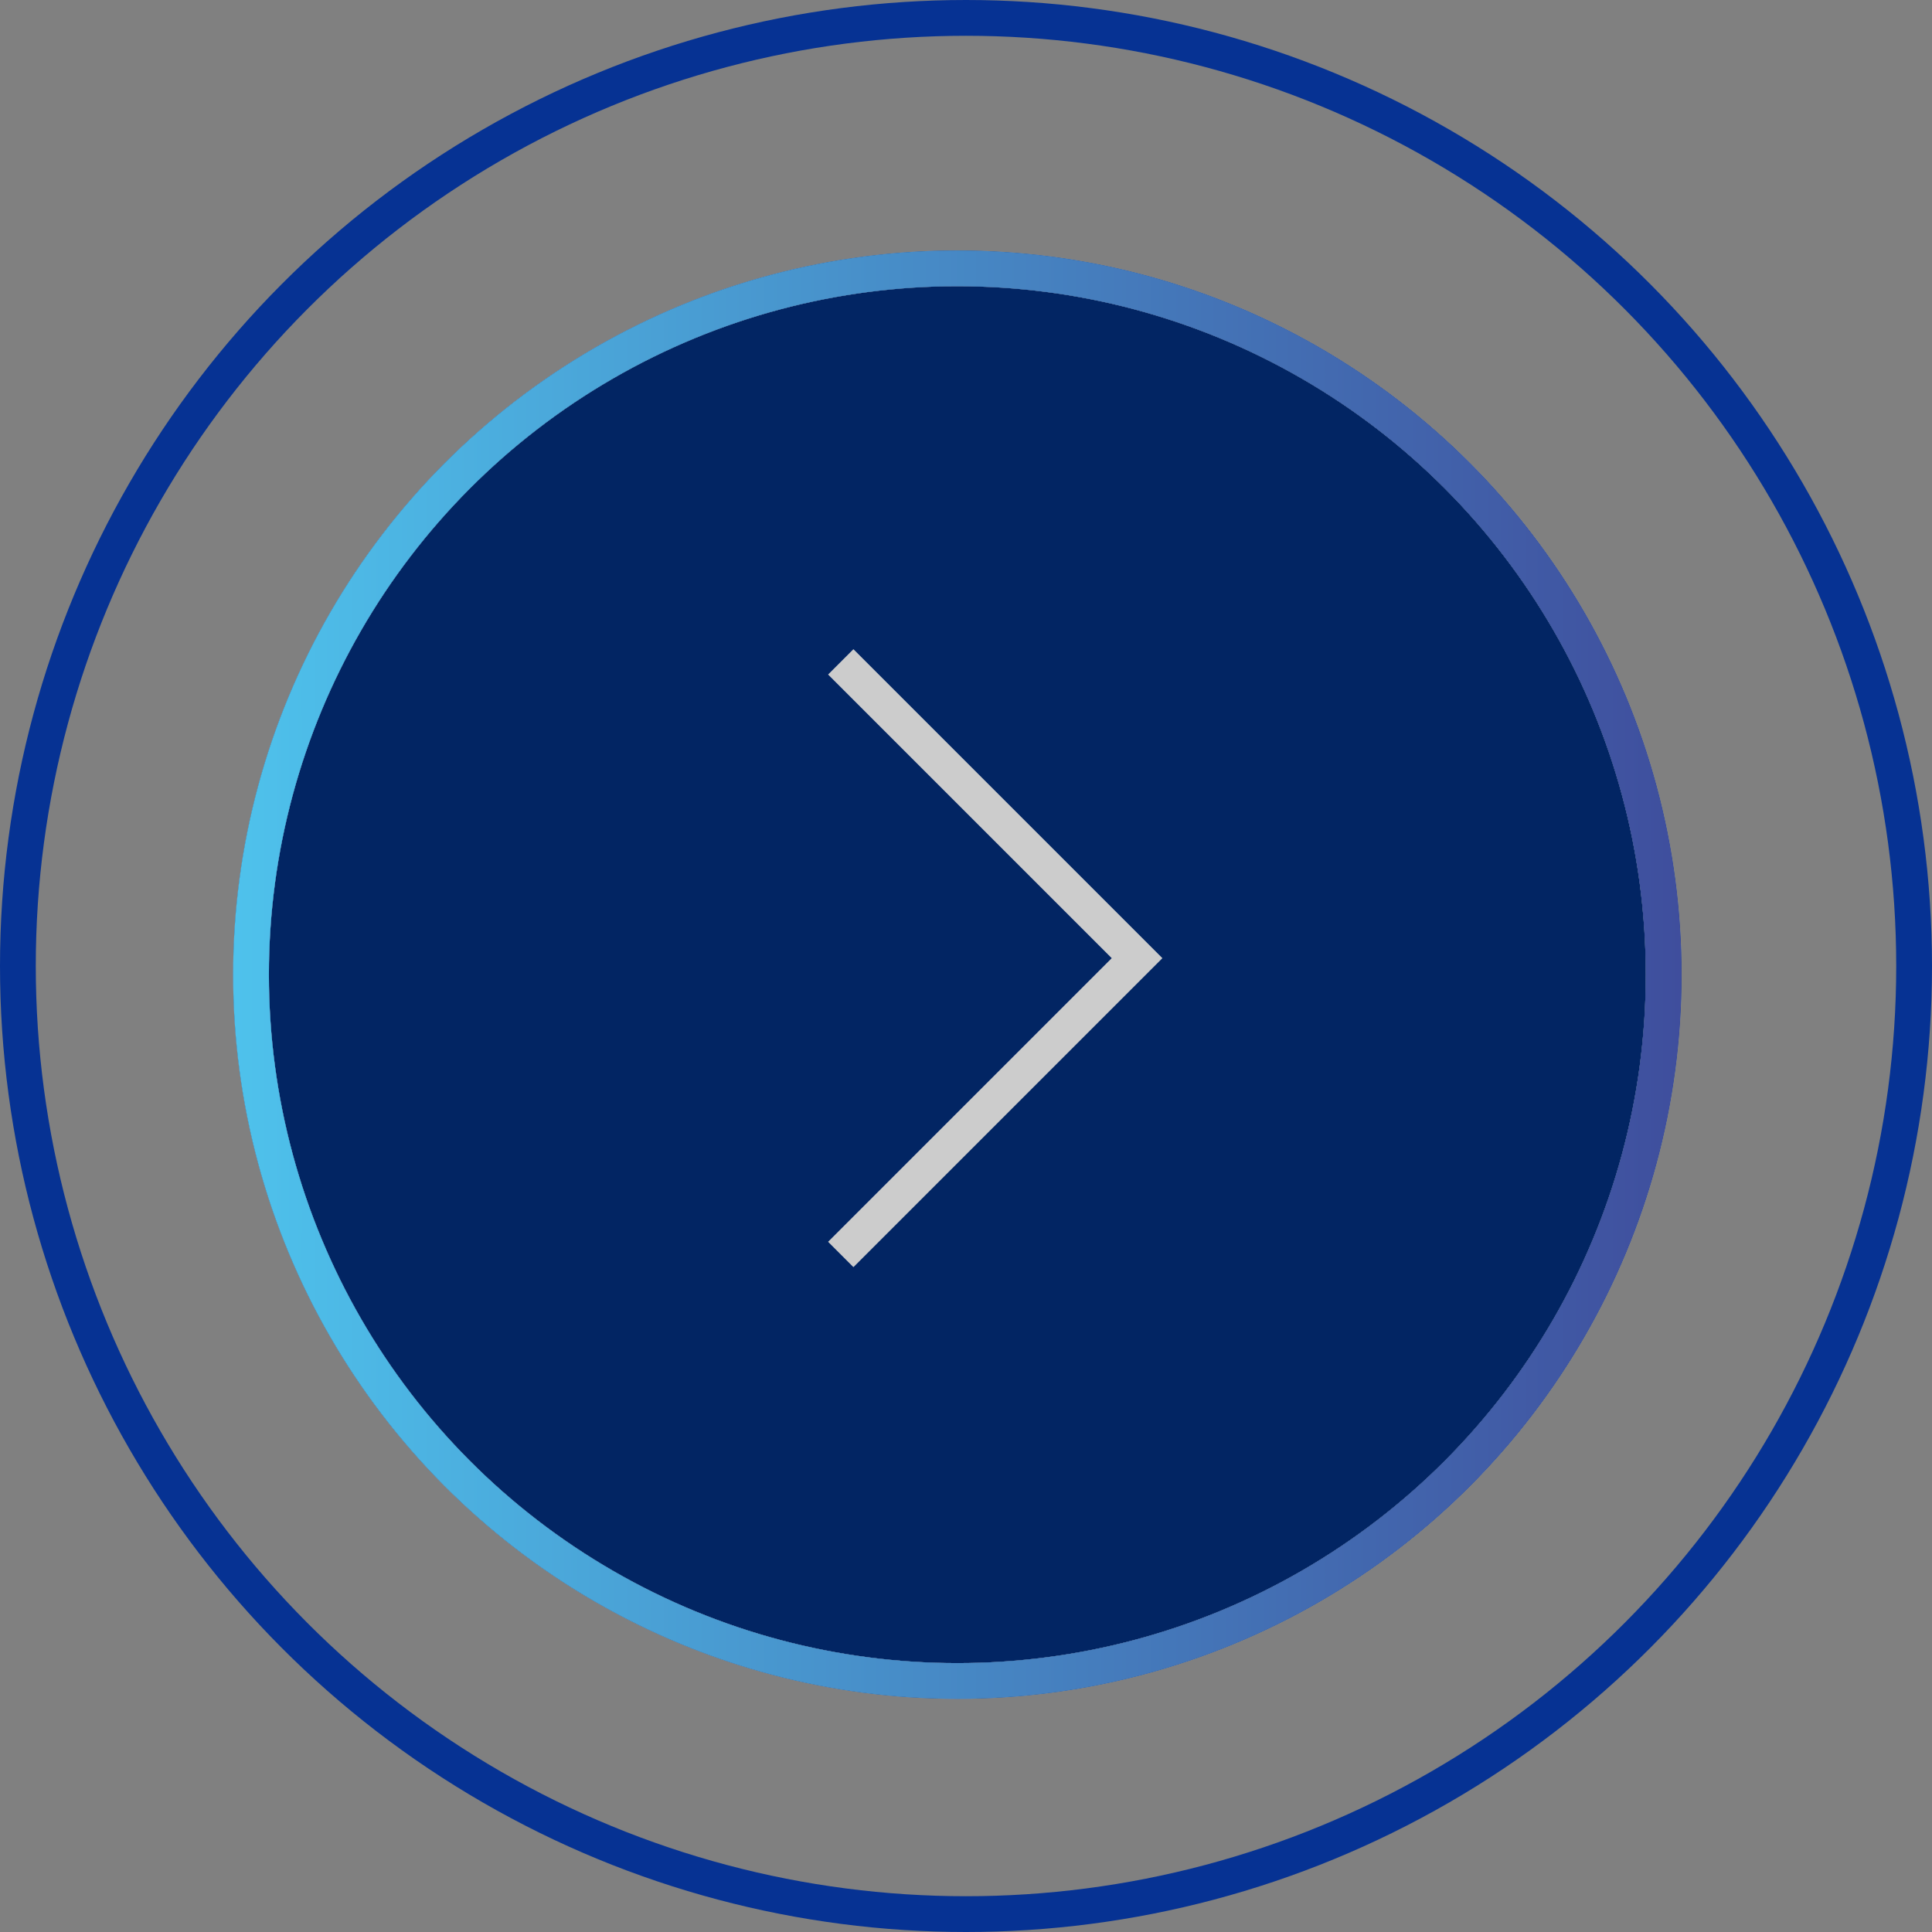 <svg width="108" height="108" viewBox="0 0 108 108" fill="none" xmlns="http://www.w3.org/2000/svg">
<rect x="0" y="0" width="108" height="108" fill="#808080" stroke="none"/>
<circle cx="53.516" cy="54.484" r="39.484" fill="#022563"/>
<circle cx="53.516" cy="54.484" r="39.484" stroke="white" stroke-width="2"/>
<circle cx="53.516" cy="54.484" r="39.484" stroke="#022563" stroke-width="2"/>
<circle cx="53.516" cy="54.484" r="39.484" stroke="url(#paint0_linear_1182_7366)" stroke-width="2"/>
<circle cx="54" cy="54" r="53" stroke="#063293" stroke-width="2"/>
<path d="M47 37L63.562 53.562L47 70.124" stroke="white" stroke-width="2"/>
<path d="M47 37L63.562 53.562L47 70.124" stroke="black" stroke-opacity="0.2" stroke-width="2"/>
<defs>
<linearGradient id="paint0_linear_1182_7366" x1="13.031" y1="54.484" x2="94" y2="54.484" gradientUnits="userSpaceOnUse">
<stop stop-color="#4EC2EC"/>
<stop offset="1" stop-color="#3F4E9D"/>
</linearGradient>
</defs>
</svg>
